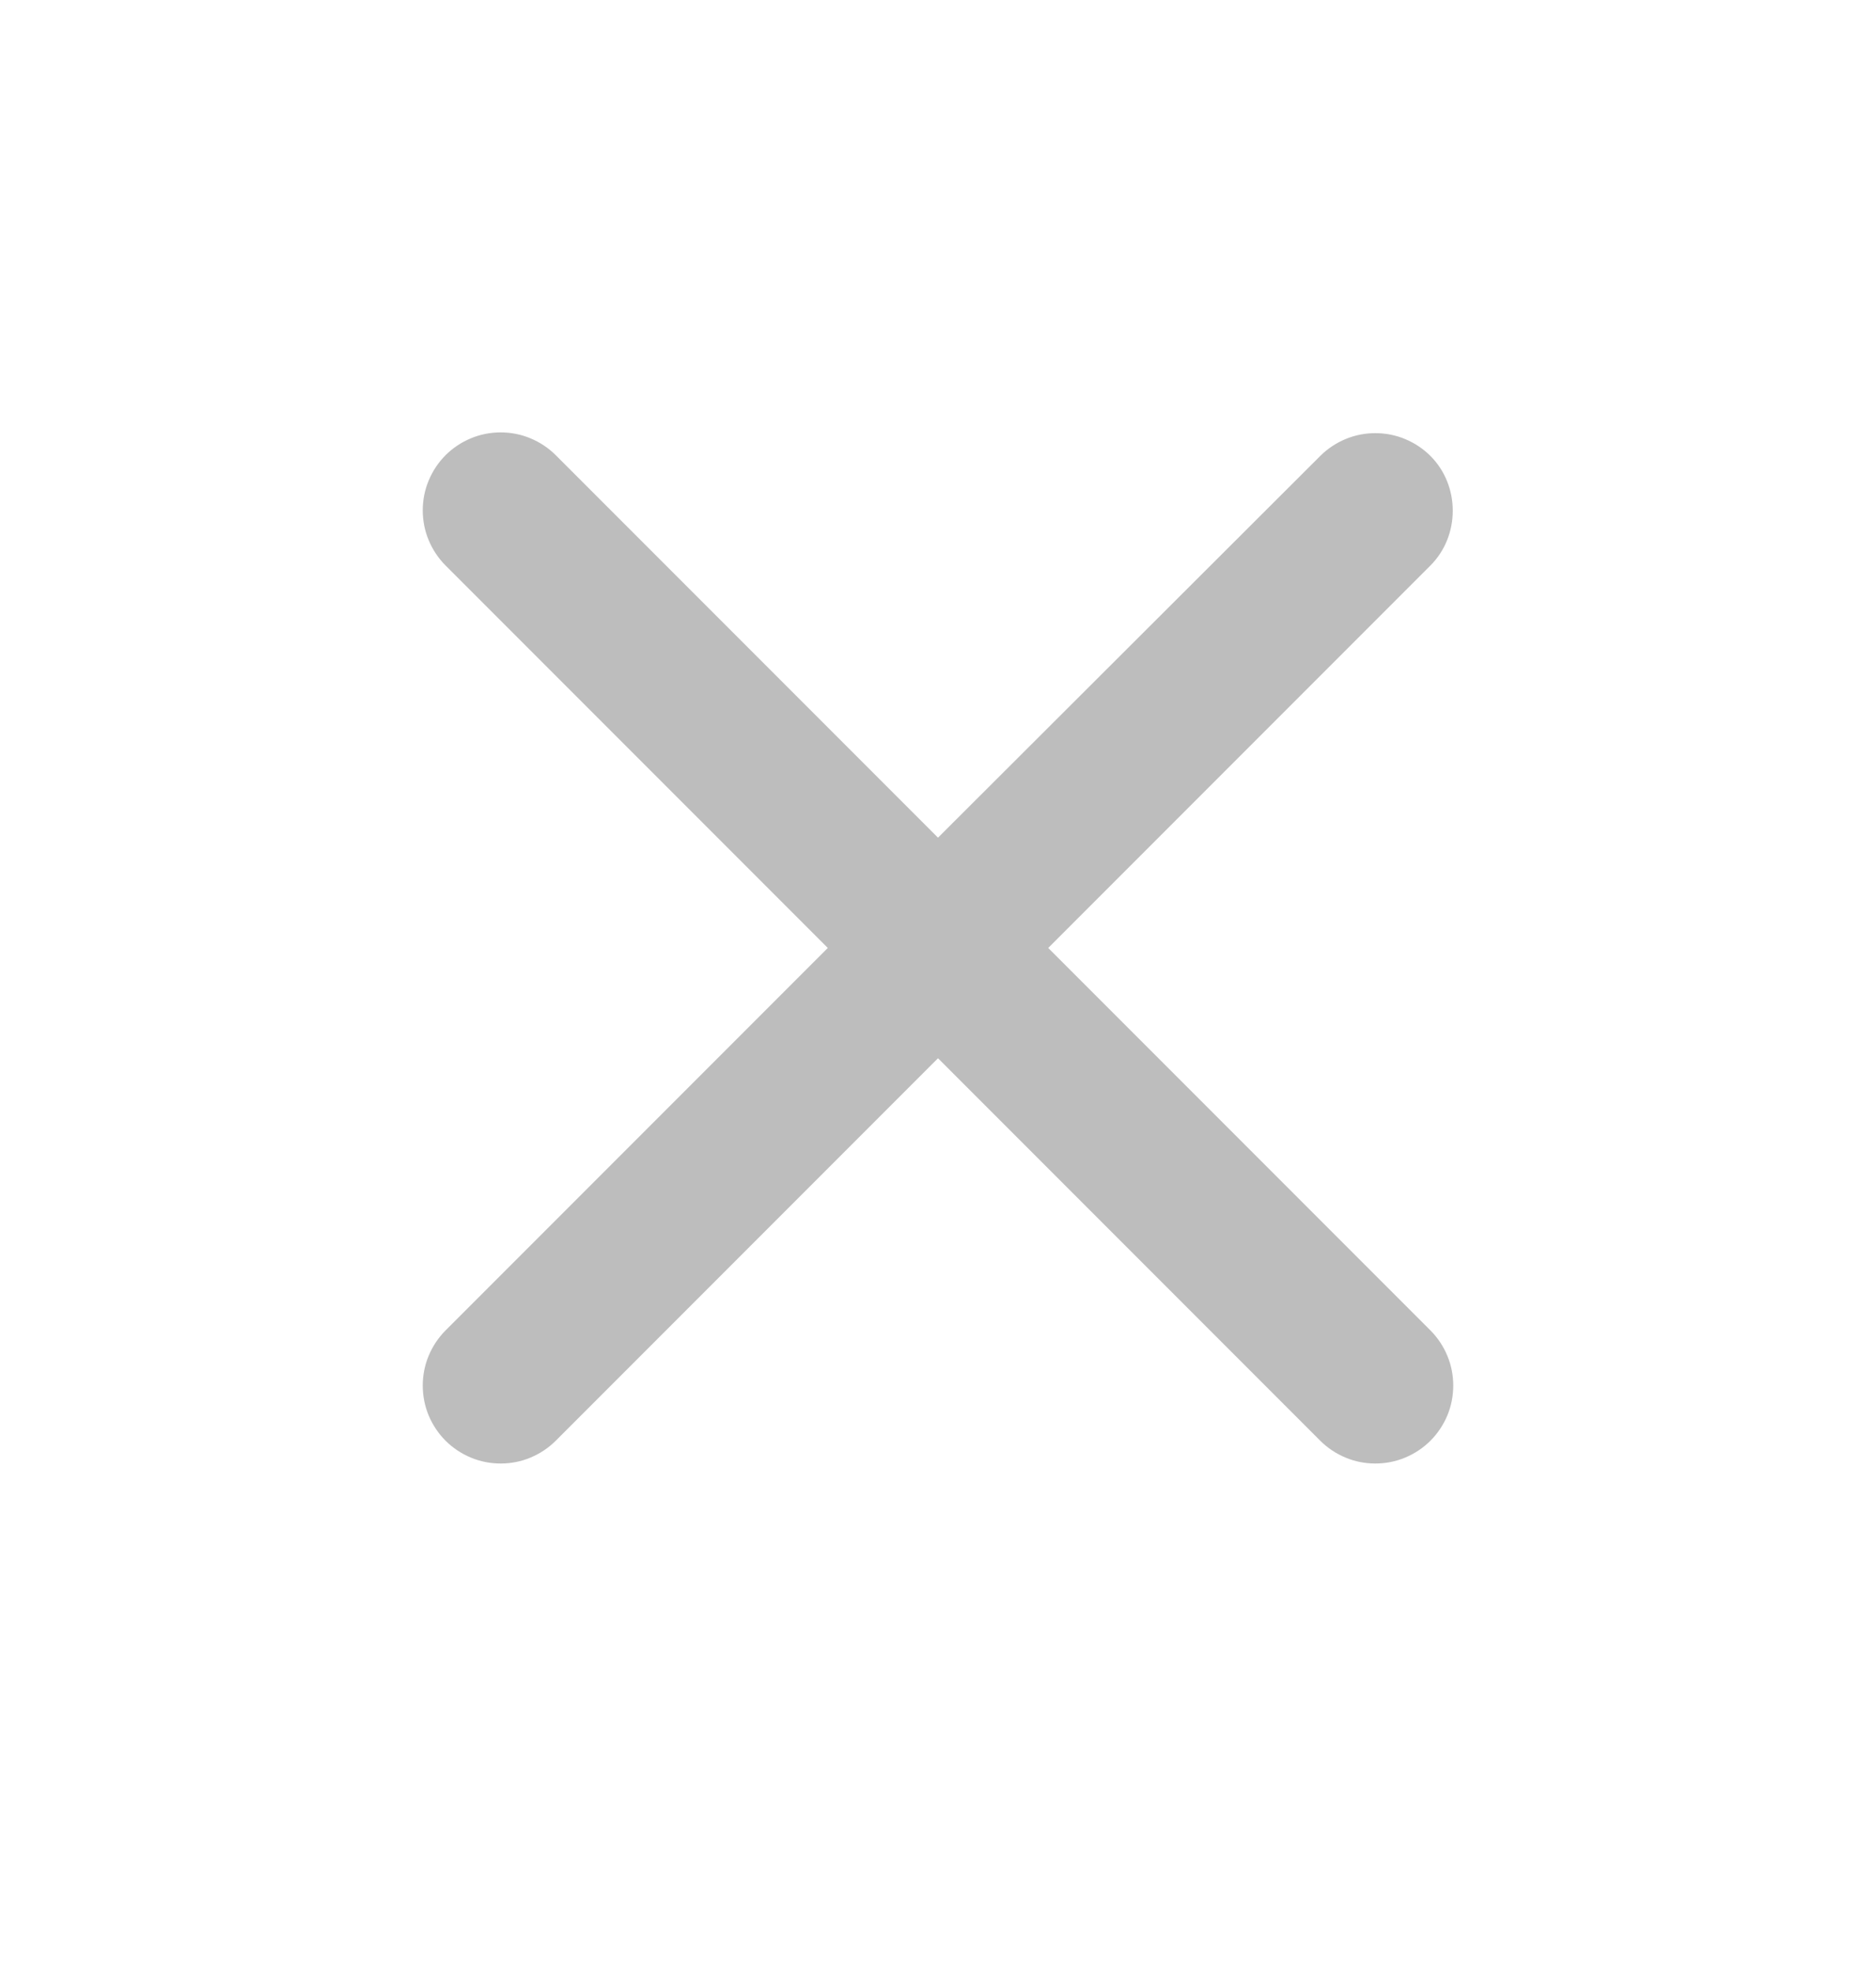 <svg width="20" height="21" viewBox="0 0 20 21" fill="none" xmlns="http://www.w3.org/2000/svg">
<path d="M15.25 4.858C15.173 4.781 15.081 4.72 14.98 4.678C14.88 4.636 14.772 4.615 14.662 4.615C14.553 4.615 14.445 4.636 14.345 4.678C14.244 4.72 14.152 4.781 14.075 4.858L10 8.925L5.925 4.85C5.848 4.773 5.756 4.712 5.655 4.67C5.555 4.628 5.447 4.607 5.338 4.607C5.228 4.607 5.12 4.628 5.02 4.67C4.919 4.712 4.827 4.773 4.75 4.85C4.673 4.927 4.612 5.019 4.57 5.12C4.528 5.22 4.507 5.328 4.507 5.438C4.507 5.547 4.528 5.655 4.57 5.755C4.612 5.856 4.673 5.948 4.75 6.025L8.825 10.1L4.75 14.175C4.673 14.252 4.612 14.344 4.57 14.445C4.528 14.545 4.507 14.653 4.507 14.762C4.507 14.872 4.528 14.98 4.57 15.081C4.612 15.181 4.673 15.273 4.75 15.35C4.827 15.427 4.919 15.488 5.02 15.53C5.12 15.572 5.228 15.593 5.338 15.593C5.447 15.593 5.555 15.572 5.655 15.53C5.756 15.488 5.848 15.427 5.925 15.35L10 11.275L14.075 15.35C14.152 15.427 14.244 15.488 14.345 15.53C14.445 15.572 14.553 15.593 14.662 15.593C14.772 15.593 14.88 15.572 14.98 15.53C15.081 15.488 15.173 15.427 15.25 15.35C15.327 15.273 15.388 15.181 15.43 15.081C15.472 14.98 15.493 14.872 15.493 14.762C15.493 14.653 15.472 14.545 15.43 14.445C15.388 14.344 15.327 14.252 15.25 14.175L11.175 10.1L15.25 6.025C15.567 5.708 15.567 5.175 15.25 4.858Z" fill="#BDBDBD"/>
</svg>
